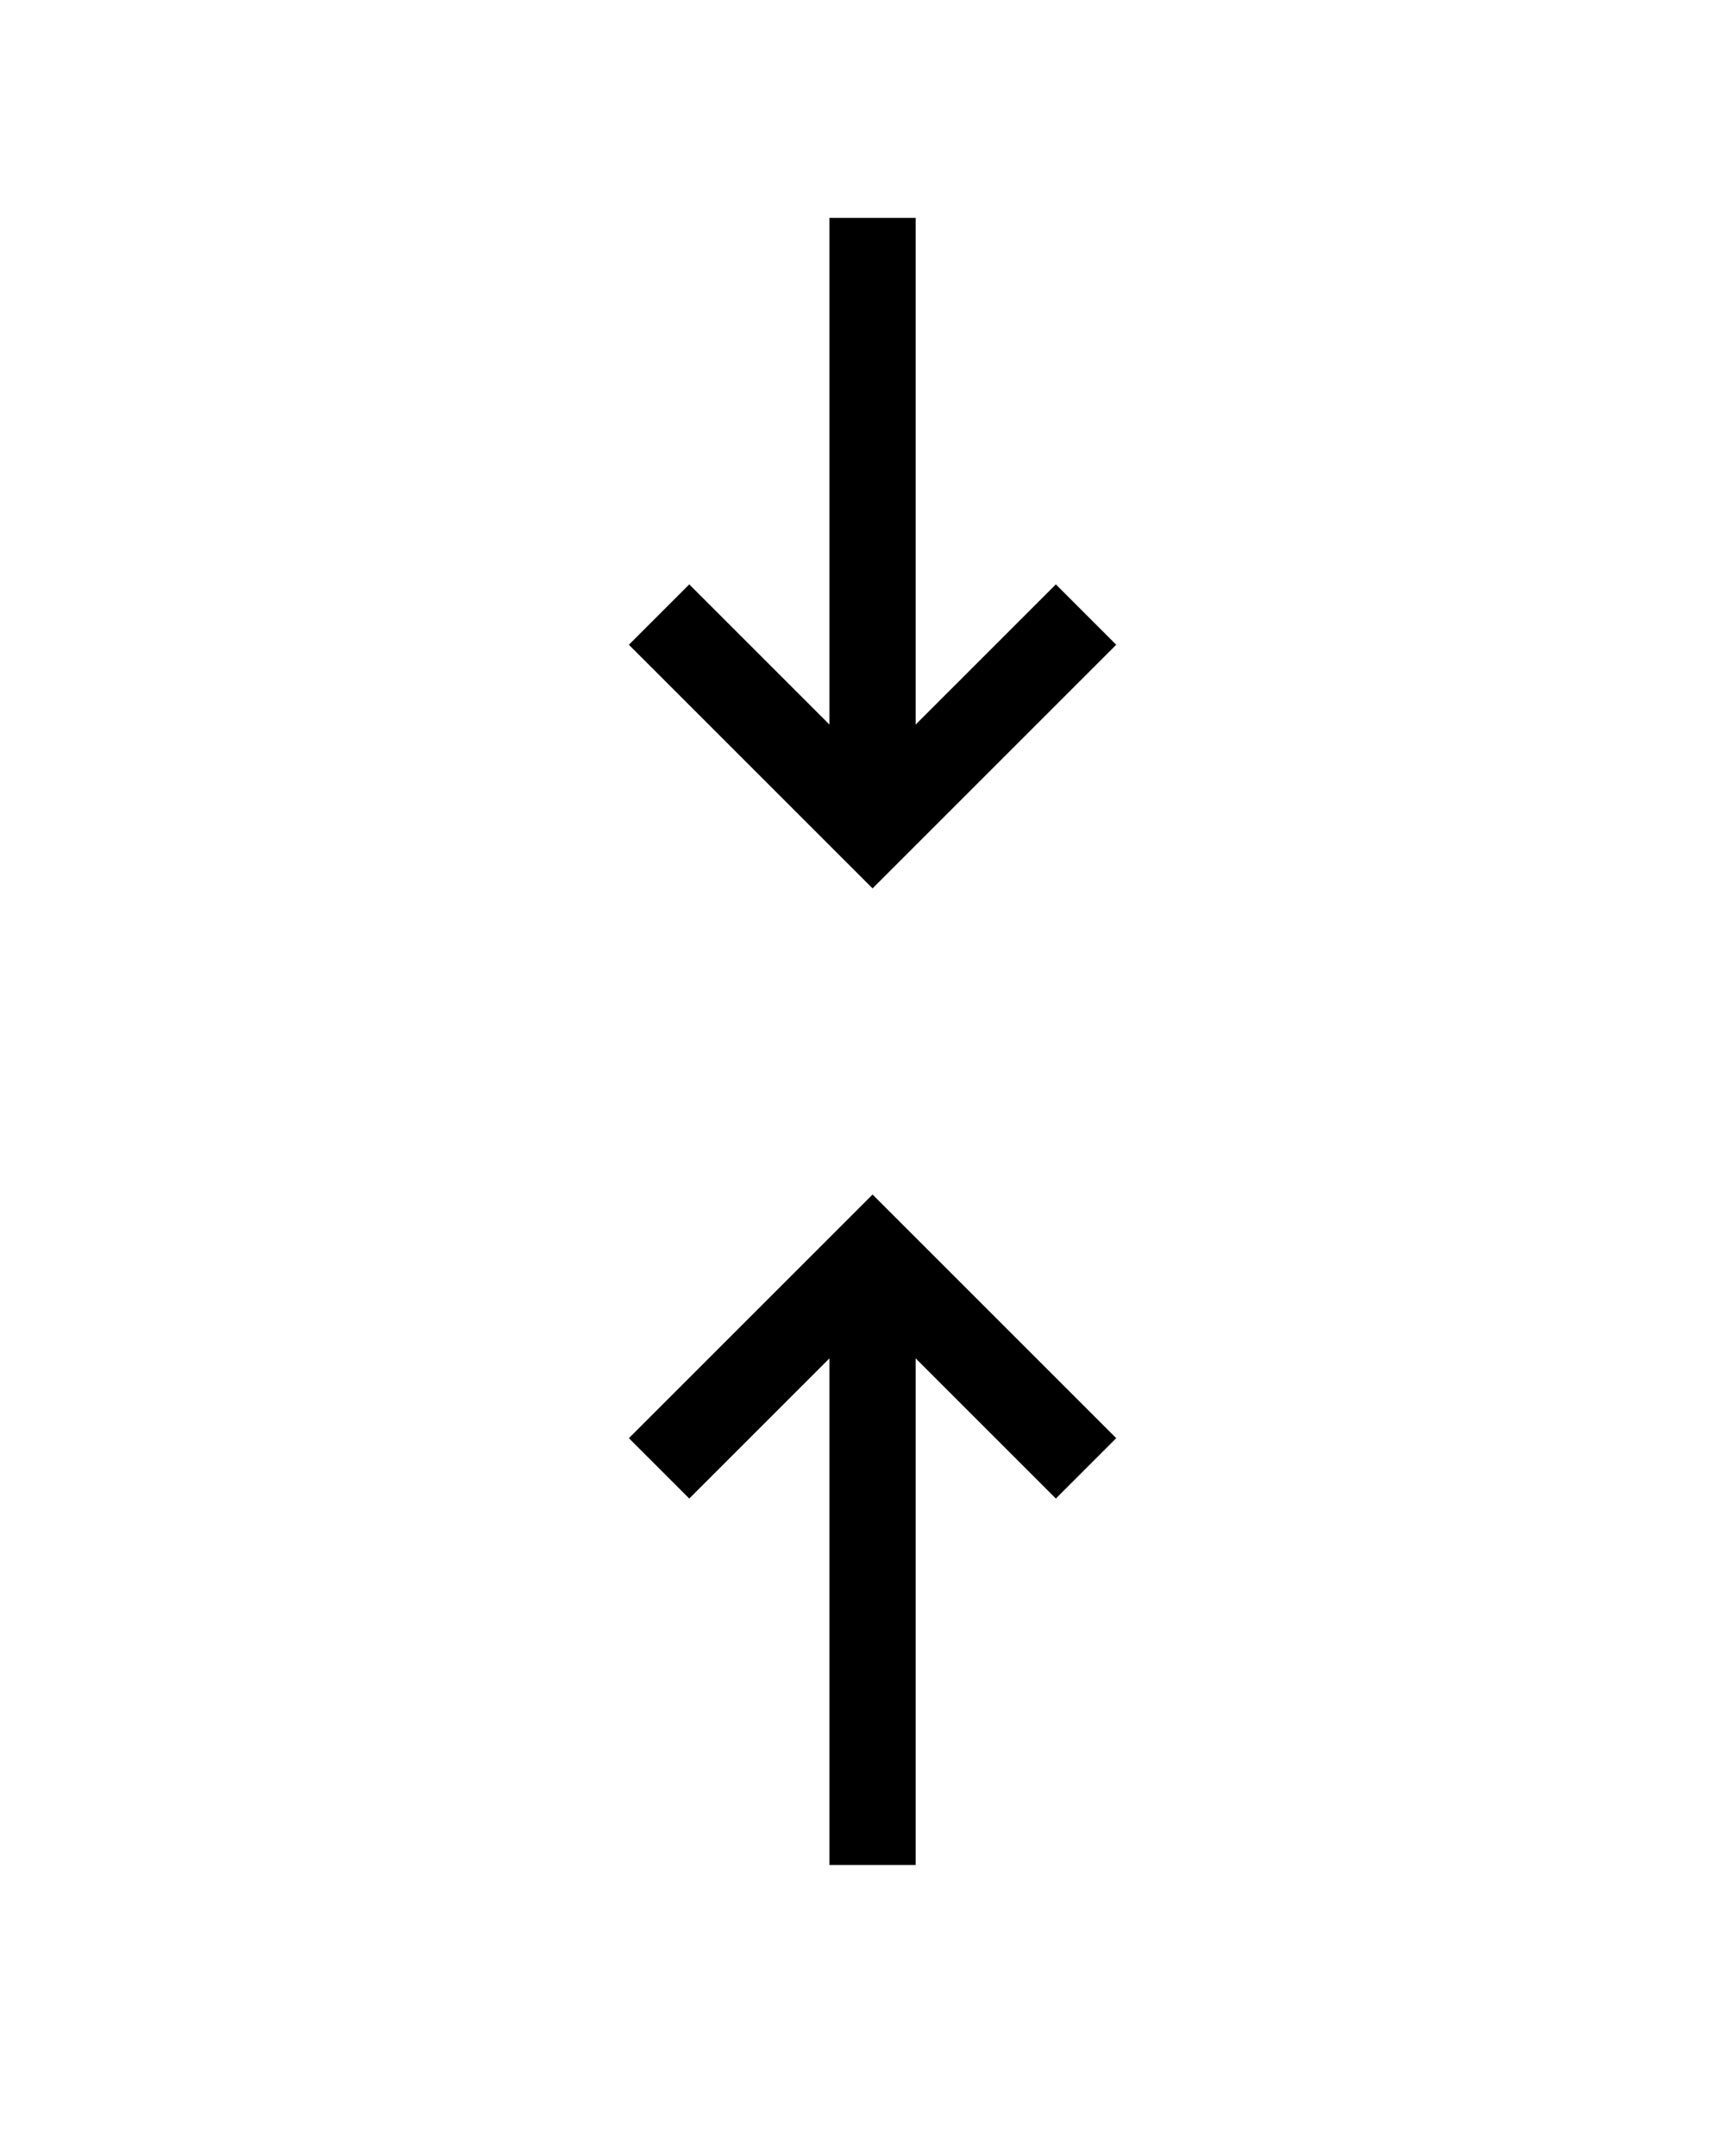 <?xml version="1.0" encoding="UTF-8" standalone="no"?>
<svg
   xmlns:dc="http://purl.org/dc/elements/1.1/"
   xmlns:cc="http://creativecommons.org/ns#"
   xmlns:rdf="http://www.w3.org/1999/02/22-rdf-syntax-ns#"
   xmlns:svg="http://www.w3.org/2000/svg"
   xmlns="http://www.w3.org/2000/svg"
   xmlns:sodipodi="http://sodipodi.sourceforge.net/DTD/sodipodi-0.dtd"
   xmlns:inkscape="http://www.inkscape.org/namespaces/inkscape"
   version="1.1"
   x="0px"
   y="0px"
   viewBox="0 0 80 100"
   enable-background="new 0 0 100 100"
   xml:space="preserve"
   id="svg16"
   sodipodi:docname="depth.svg"
   width="80"
   height="100"
   inkscape:version="0.92.3 (2405546, 2018-03-11)"><defs
     id="defs20" /><sodipodi:namedview
     pagecolor="#ffffff"
     bordercolor="#666666"
     borderopacity="1"
     objecttolerance="10"
     gridtolerance="10"
     guidetolerance="10"
     inkscape:pageopacity="0"
     inkscape:pageshadow="2"
     inkscape:window-width="867"
     inkscape:window-height="480"
     id="namedview18"
     showgrid="false"
     inkscape:zoom="1.888"
     inkscape:cx="51.961197"
     inkscape:cy="45.550847"
     inkscape:window-x="0"
     inkscape:window-y="27"
     inkscape:window-maximized="0"
     inkscape:current-layer="svg16" /><g
     id="g10"
     transform="translate(-9.534,-1.695)"><g
       id="g4"><polygon
         points="50,57.1 61.3,68.4 58.5,71.2 52,64.7 52,88.2 48,88.2 48,64.7 41.5,71.2 38.7,68.4 "
         id="polygon2" /></g><g
       id="g8"><polygon
         points="48,11.8 52,11.8 52,35.3 58.5,28.8 61.3,31.6 50,42.9 38.7,31.6 41.5,28.8 48,35.3 "
         id="polygon6" /></g></g></svg>